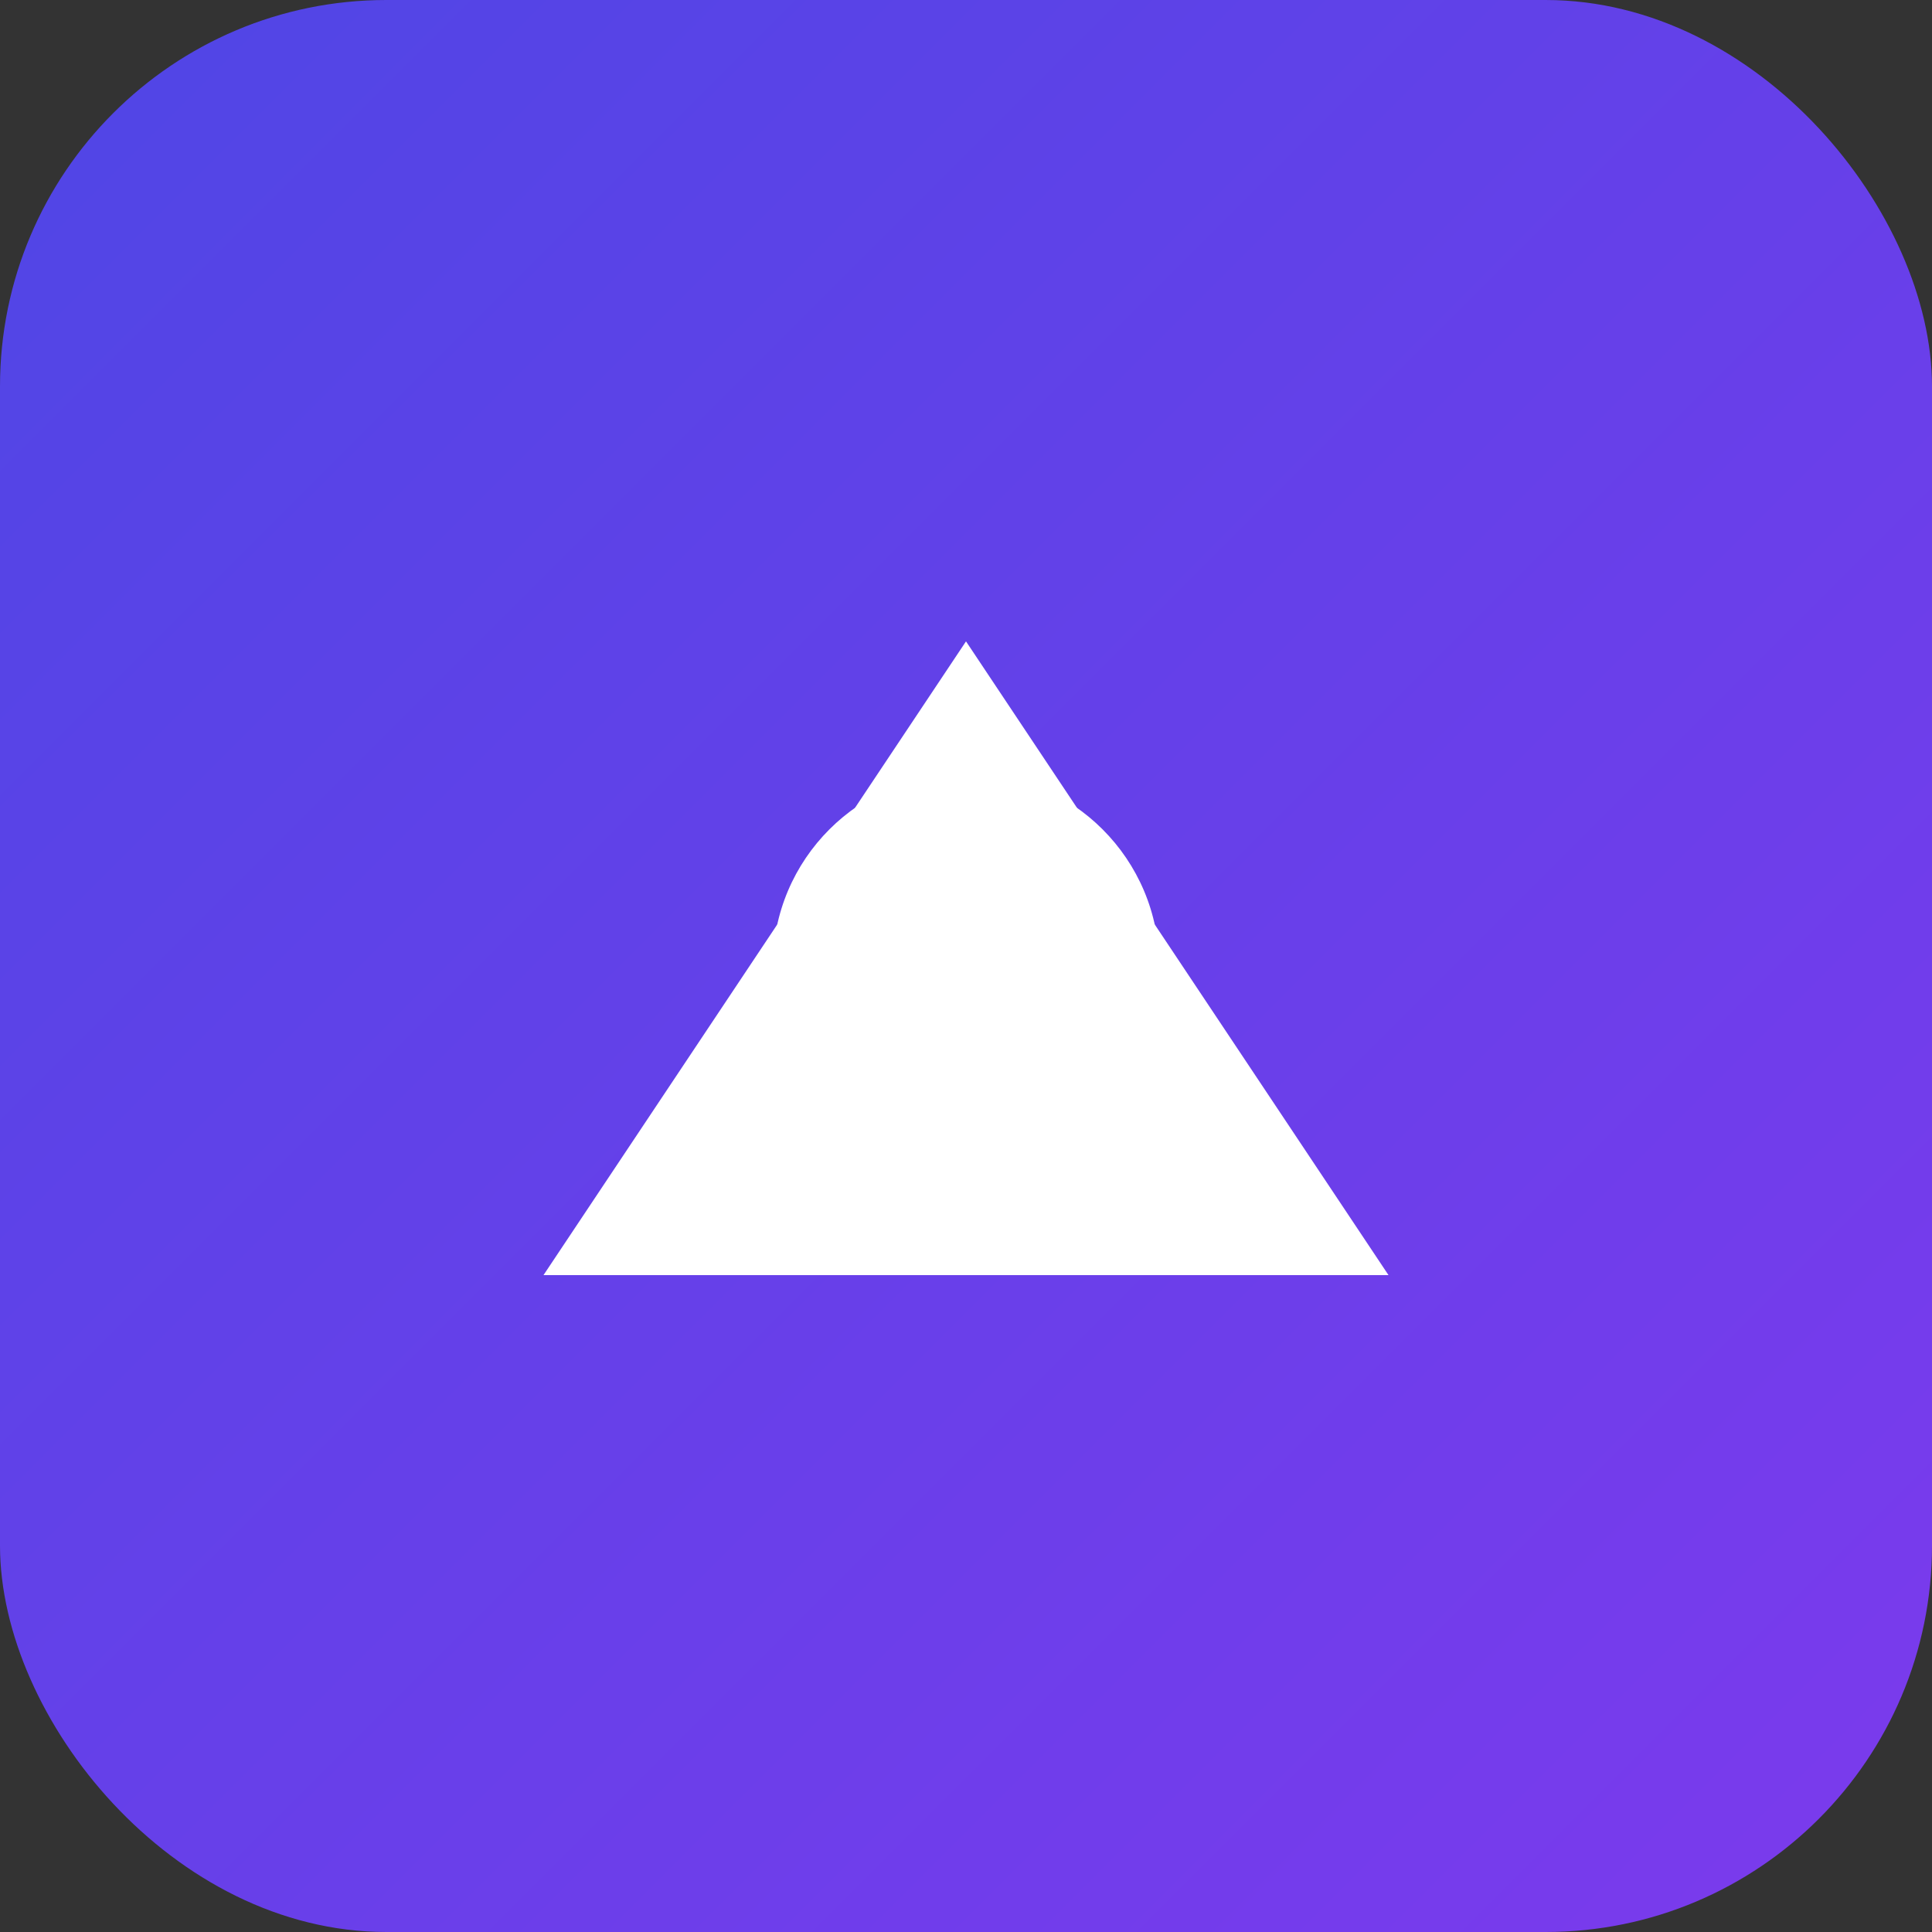 <svg xmlns="http://www.w3.org/2000/svg" viewBox="0 0 100 100" width="32" height="32">
  <rect x="0" y="0" width="100" height="100" fill="#333333" stroke="none"/>
  <defs>
    <linearGradient id="gradient" x1="0%" y1="0%" x2="100%" y2="100%">
      <stop offset="0%" stop-color="#4F46E5" />
      <stop offset="100%" stop-color="#7C3AED" />
    </linearGradient>
  </defs>
  <rect width="100" height="100" rx="20" fill="url(#gradient)" />
  <path d="M30 65 L50 35 L70 65 Z" fill="white" stroke="white" stroke-width="2" />
  <circle cx="50" cy="50" r="10" fill="white" />
</svg>